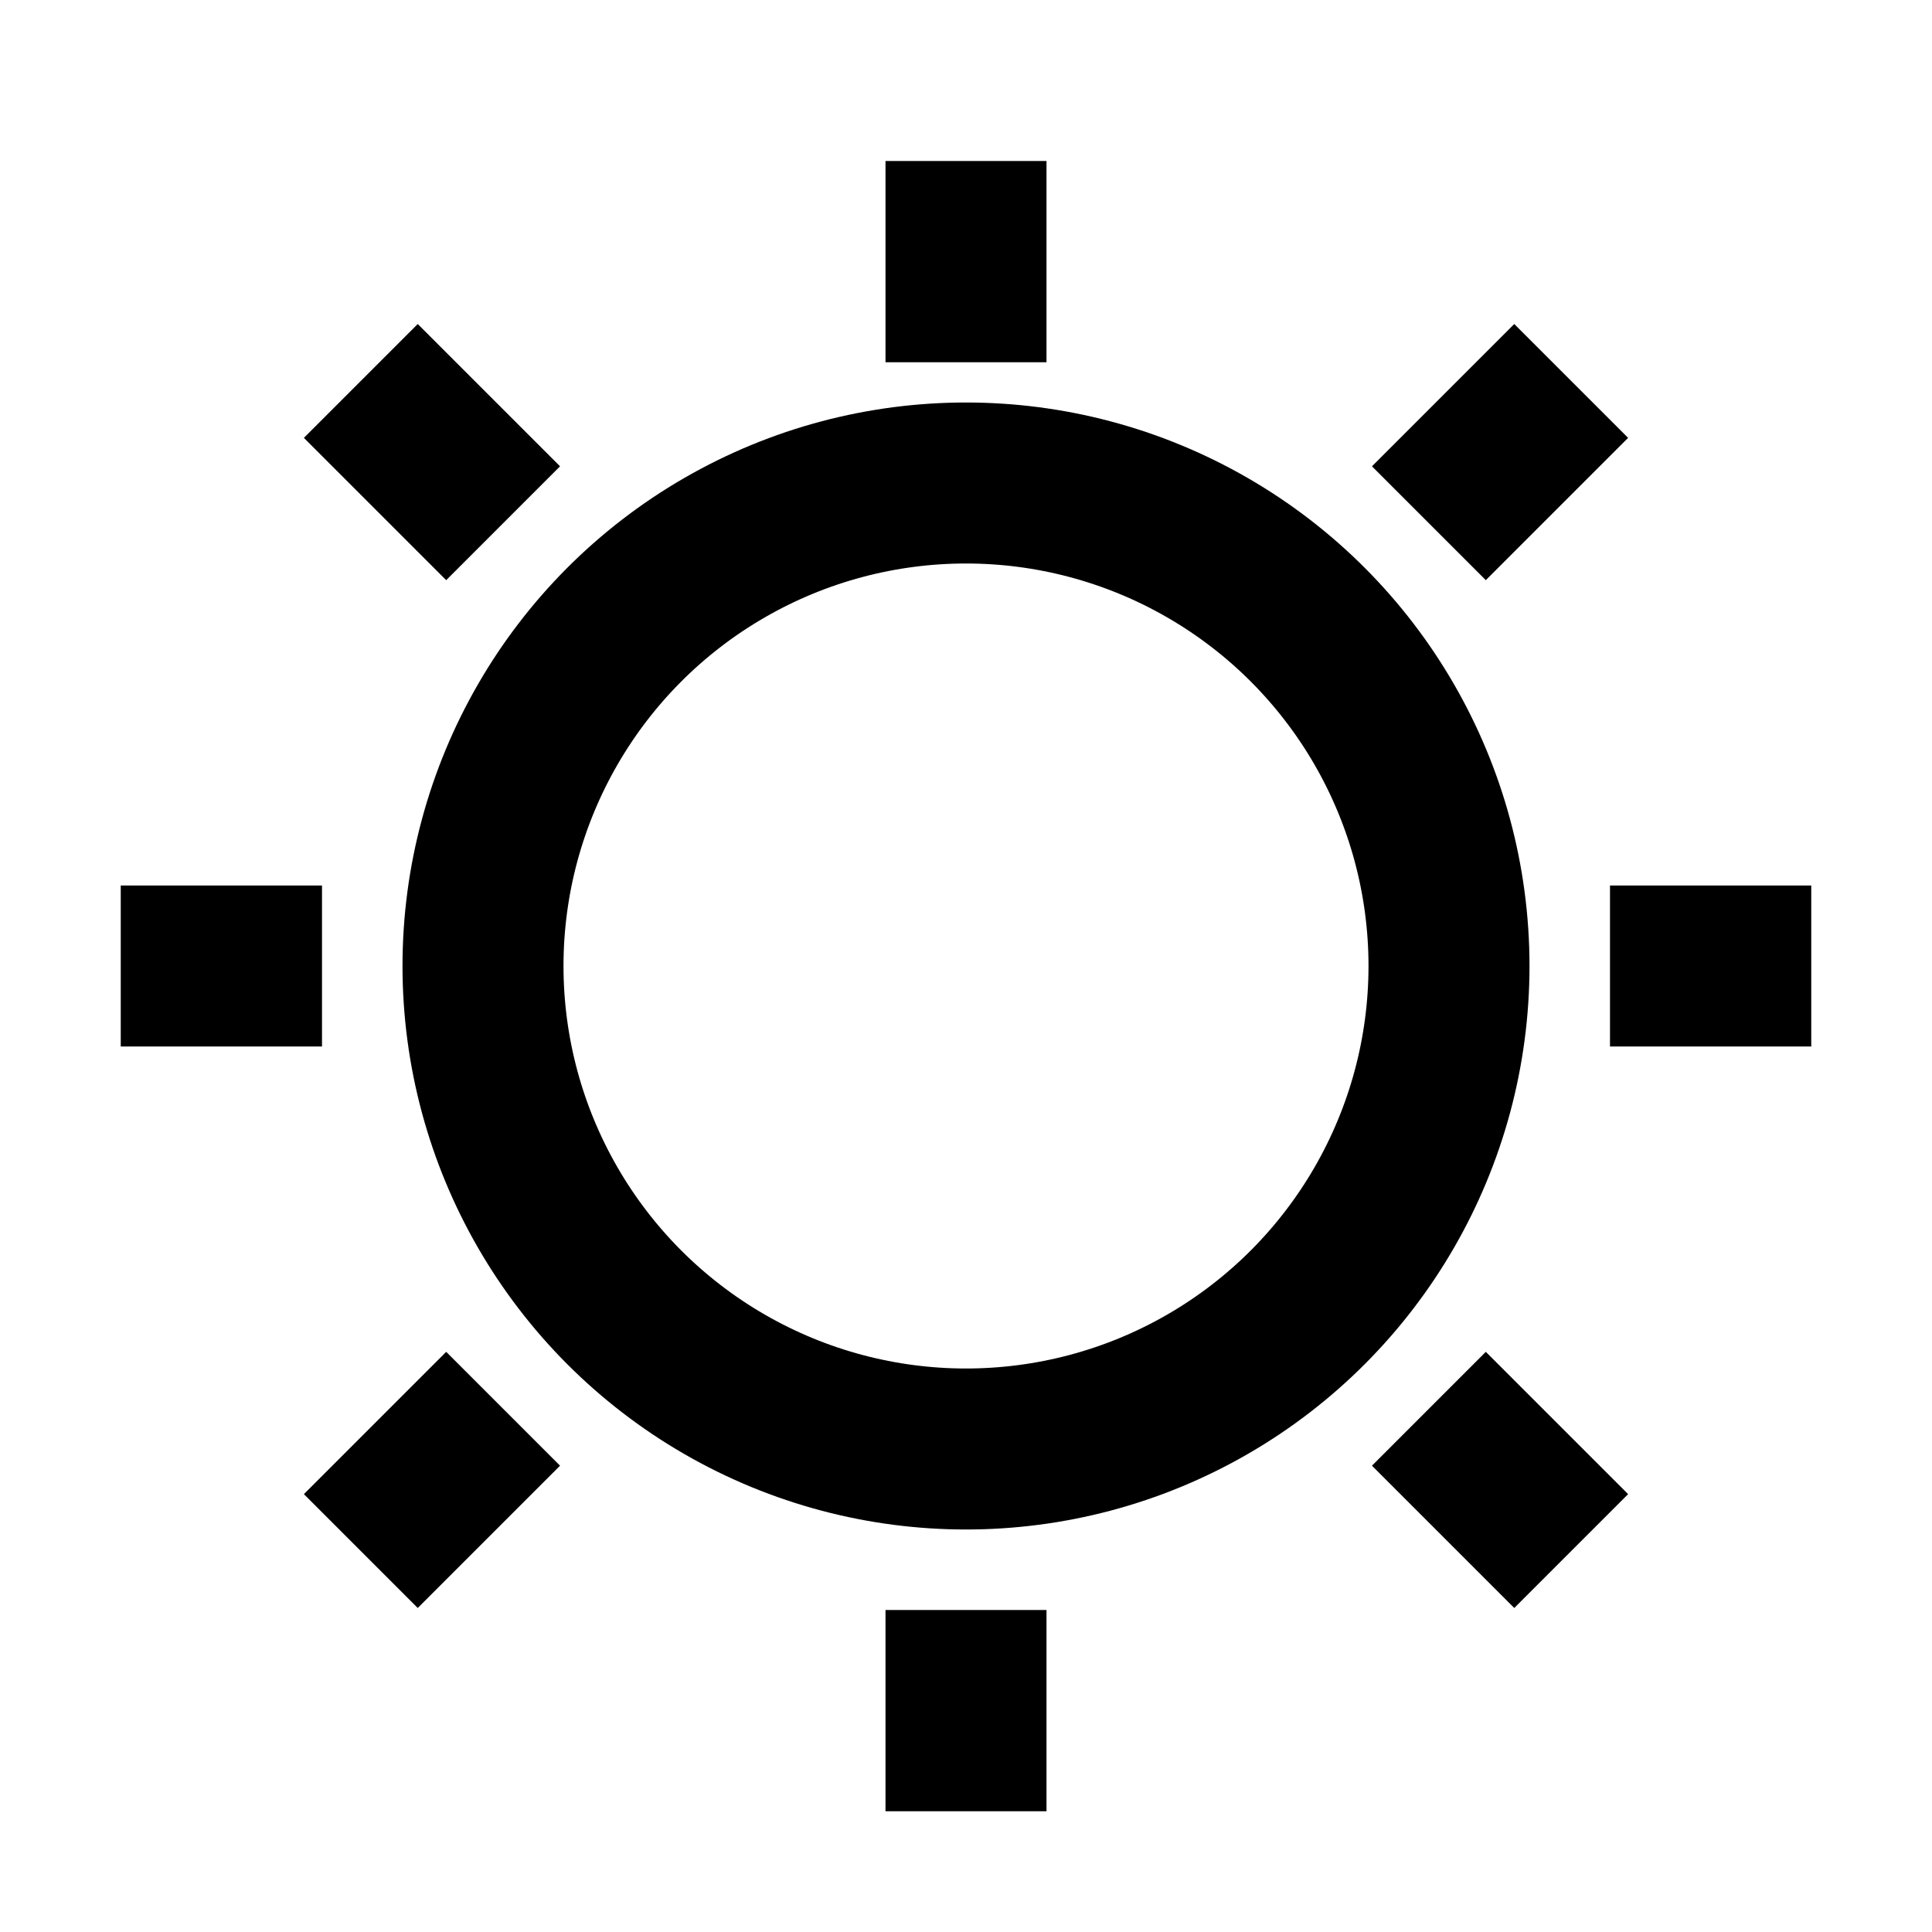 <?xml version="1.0" encoding="UTF-8"?>
<svg width="48px" height="48px" viewBox="0 0 48 48" version="1.1" xmlns="http://www.w3.org/2000/svg" xmlns:xlink="http://www.w3.org/1999/xlink">
    <title>theme-light</title>
    <g id="theme-light" stroke="none" stroke-width="1" fill="none" fill-rule="evenodd">
        <circle id="椭圆形" stroke="#000000" stroke-width="4" cx="24" cy="24" r="12"></circle>
        <polyline id="直线-2" stroke="#000000" stroke-width="4" stroke-linecap="square" points="24 6 24 6.5 24 7"></polyline>
        <polyline id="直线-2" stroke="#000000" stroke-width="4" stroke-linecap="square" transform="translate(37.268, 11.232) rotate(45) translate(-37.268, -11.232)" points="37.268 10.732 37.268 11.232 37.268 11.732"></polyline>
        <polyline id="直线-2" stroke="#000000" stroke-width="4" stroke-linecap="square" transform="translate(10.732, 11.232) rotate(-45) translate(-10.732, -11.232)" points="10.732 10.732 10.732 11.232 10.732 11.732"></polyline>
        <polyline id="直线-2" stroke="#000000" stroke-width="4" stroke-linecap="square" transform="translate(37.268, 36.768) scale(1, -1) rotate(45) translate(-37.268, -36.768)" points="37.268 36.268 37.268 36.768 37.268 37.268"></polyline>
        <polyline id="直线-2" stroke="#000000" stroke-width="4" stroke-linecap="square" transform="translate(10.732, 36.768) scale(1, -1) rotate(-45) translate(-10.732, -36.768)" points="10.732 36.268 10.732 36.768 10.732 37.268"></polyline>
        <line x1="24" y1="42" x2="24" y2="43" id="直线-2" stroke="#000000" stroke-width="4" stroke-linecap="square"></line>
        <line x1="42" y1="24" x2="43" y2="24" id="直线-2" stroke="#000000" stroke-width="4" stroke-linecap="square"></line>
        <line x1="5" y1="24" x2="6" y2="24" id="直线-2" stroke="#000000" stroke-width="4" stroke-linecap="square"></line>
    </g>
</svg>